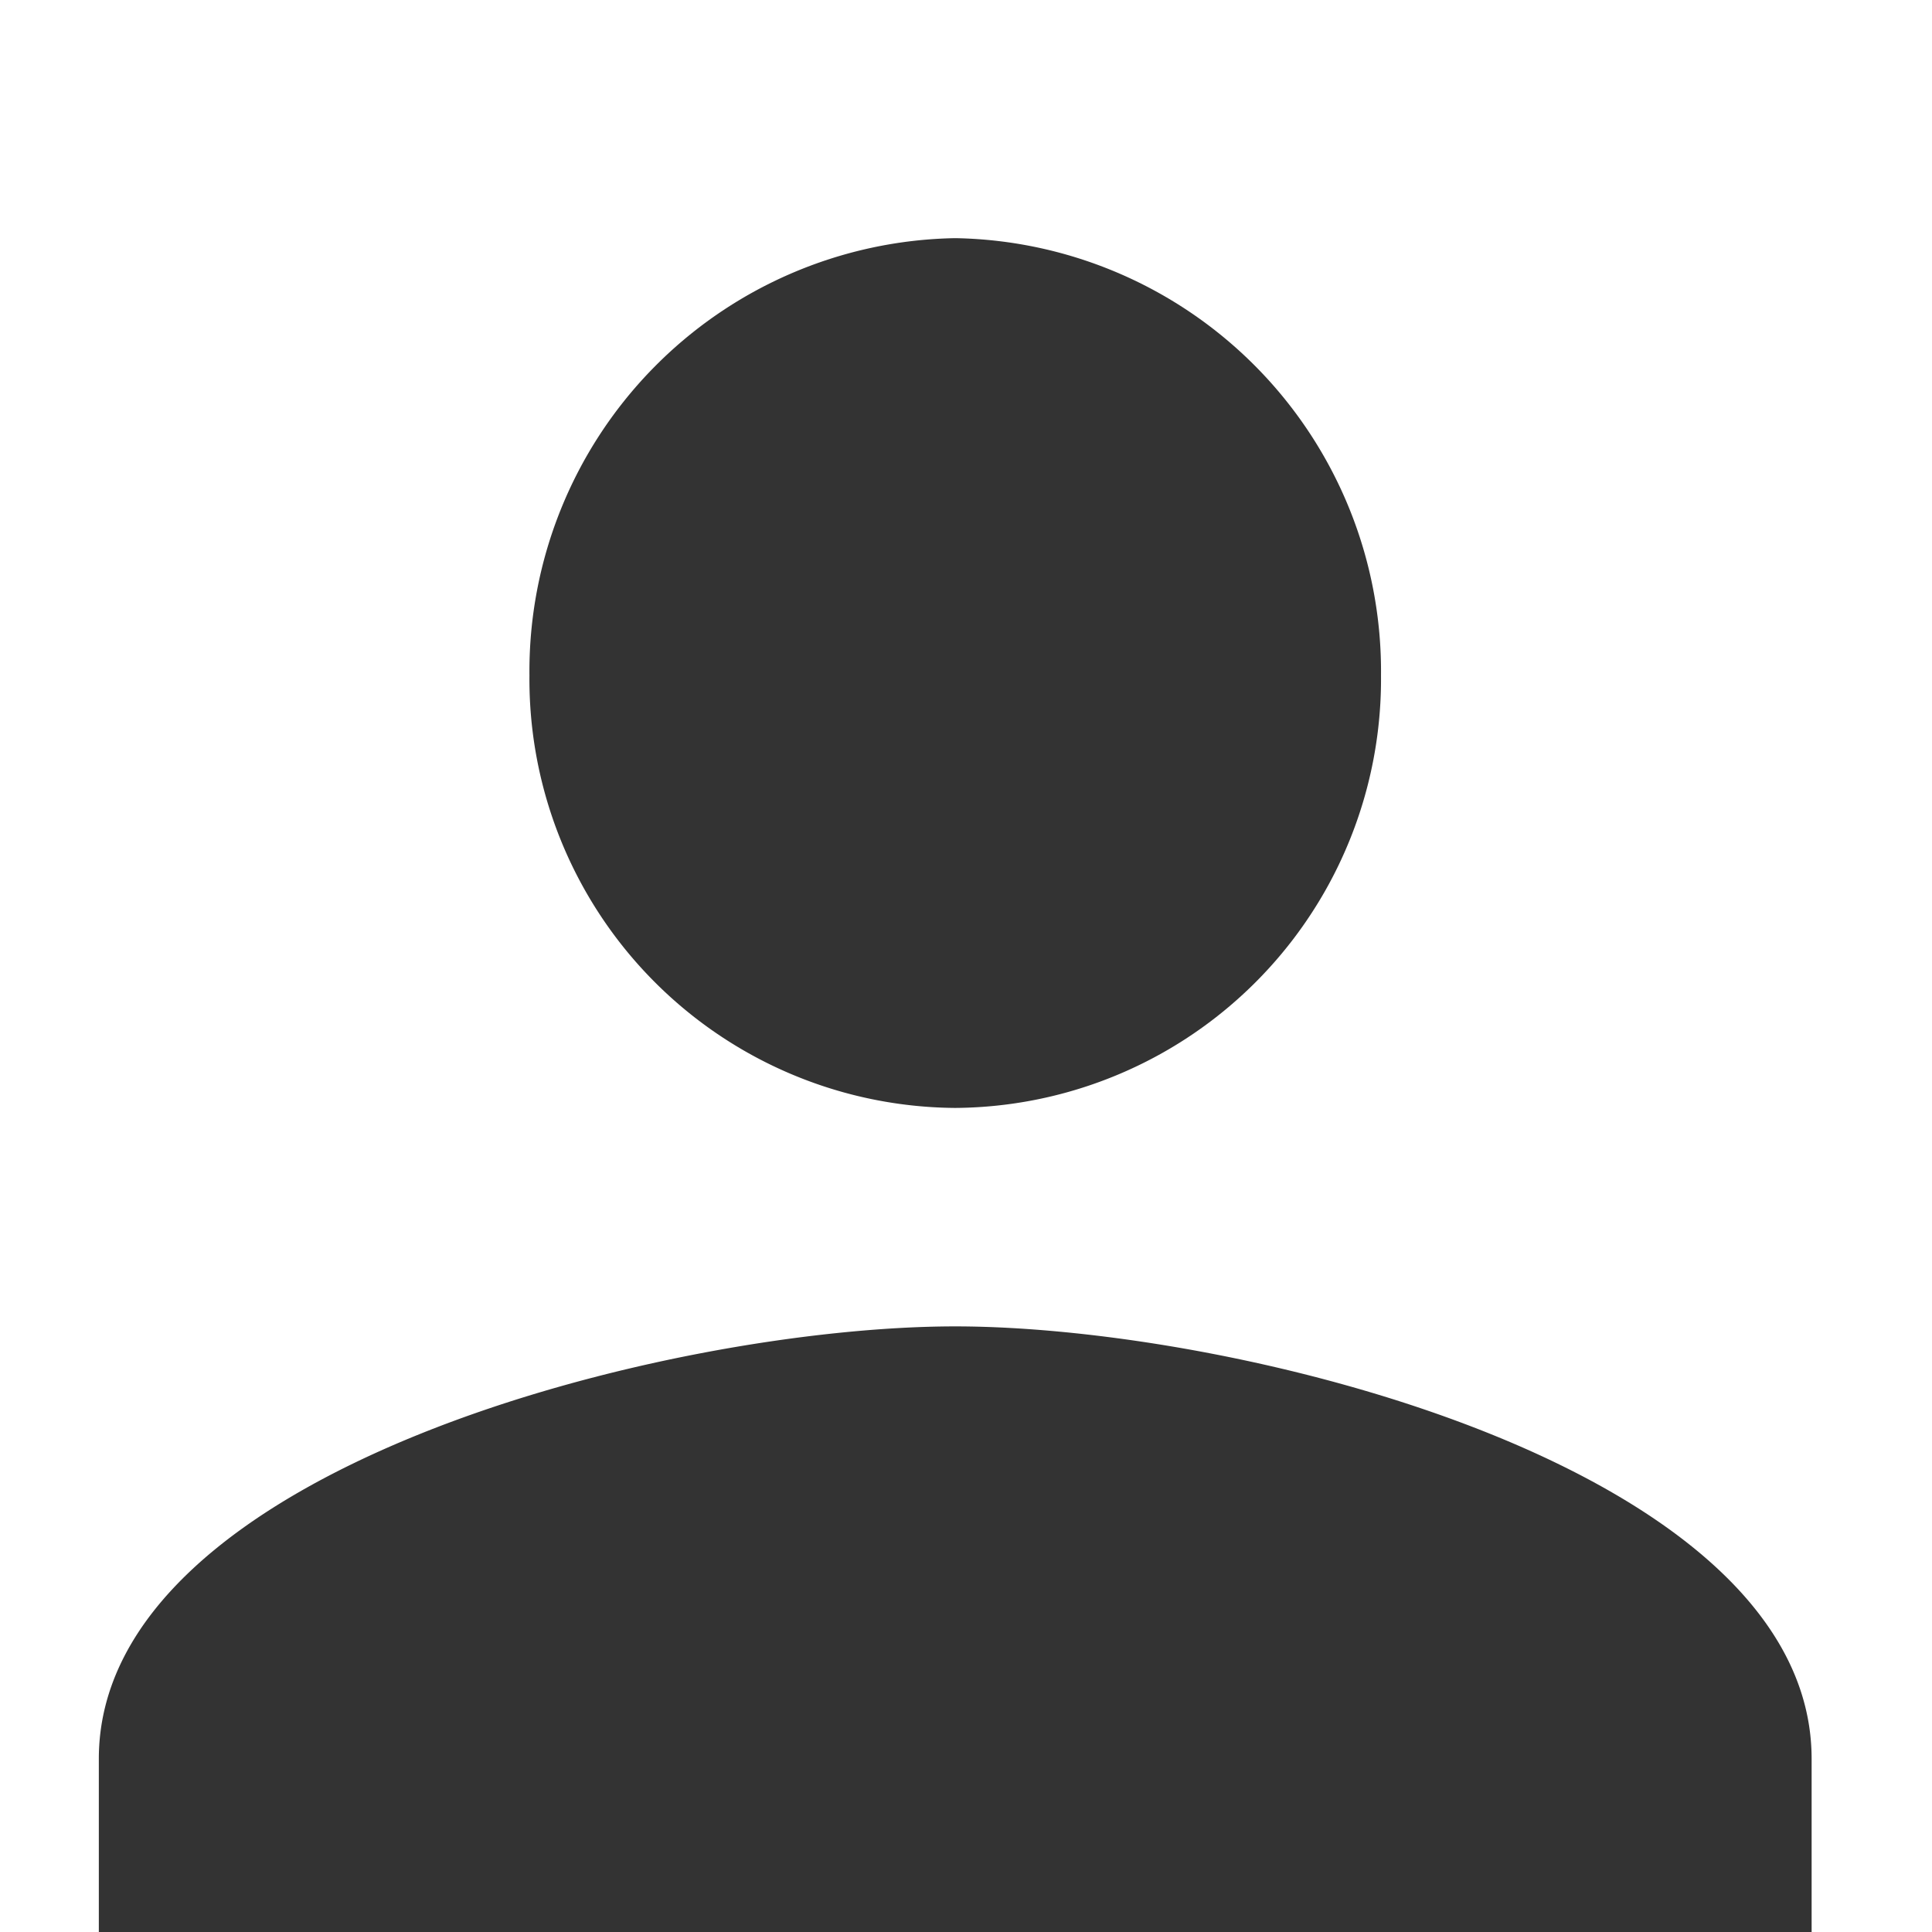 <svg xmlns="http://www.w3.org/2000/svg" viewBox="0 0 52 52"><rect x="0" y="0" width="52" height="52" fill="#333333" stroke="none"/><defs><style>.a{fill:#fff;fill-rule:evenodd;}</style></defs><title>login</title><path class="a" d="M25.71,29.82A11.54,11.54,0,0,1,14.25,18.18,11.66,11.66,0,0,1,25.71,6.41,11.66,11.66,0,0,1,37.17,18.18,11.54,11.54,0,0,1,25.71,29.82ZM48.76,53.23V47.34c0-7.8-15.37-11.64-23.05-11.64S2.66,39.54,2.66,47.34v5.89ZM0,52.8H52V0H0Z"/></svg>